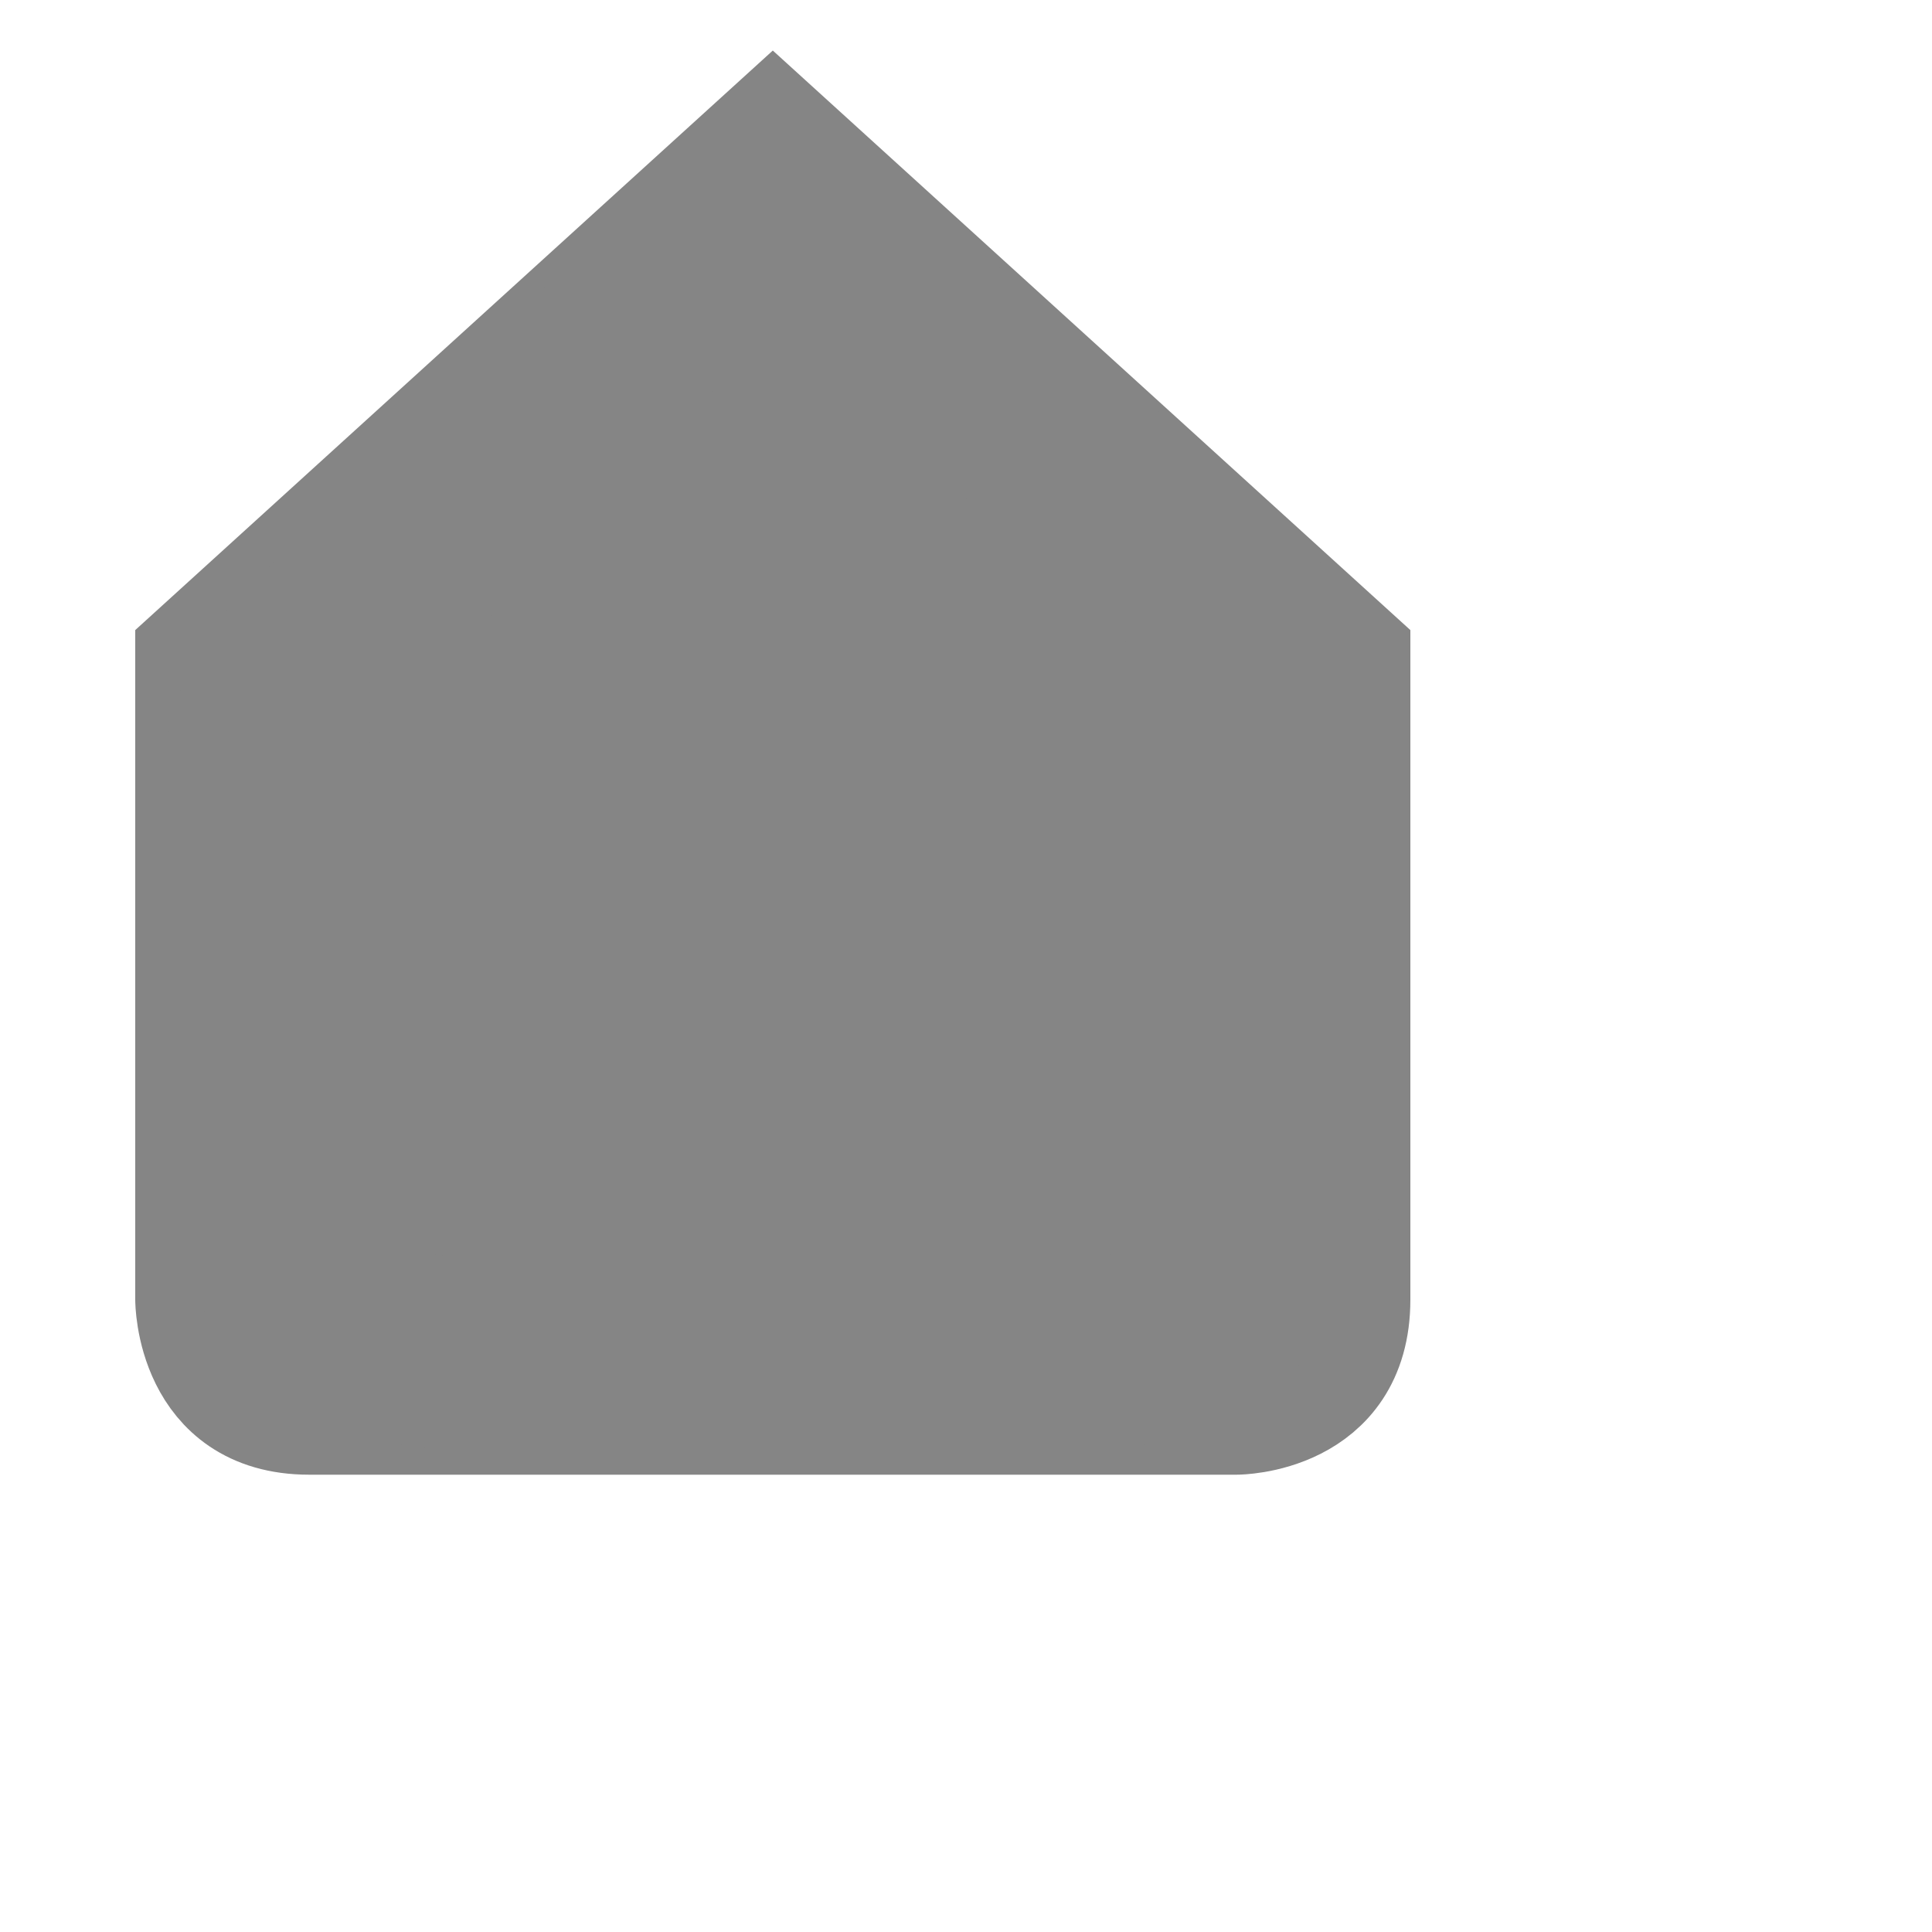 <svg width="10" height="10" viewBox="0 0 10 10" fill="none" xmlns="http://www.w3.org/2000/svg">
<path fill-rule="evenodd" clip-rule="evenodd" d="M1 3.394V6.727C1 6.727 1 7.333 1.6 7.333C2.2 7.333 6.4 7.333 6.4 7.333C6.4 7.333 7 7.333 7 6.727C7 6.121 7 3.394 7 3.394L4 0.667L1 3.394Z" stroke="#858585" stroke-width="0.6"/>
<path d="M1.621 3.412L3.328 1.681C3.704 1.3 4.313 1.283 4.71 1.641L6.337 3.11C6.547 3.299 6.667 3.569 6.667 3.852V6C6.667 6.552 6.219 7 5.667 7H2.333C1.781 7 1.333 6.552 1.333 6V4.114C1.333 3.851 1.437 3.599 1.621 3.412Z" fill="#858585" stroke="#858585"/>
</svg>
